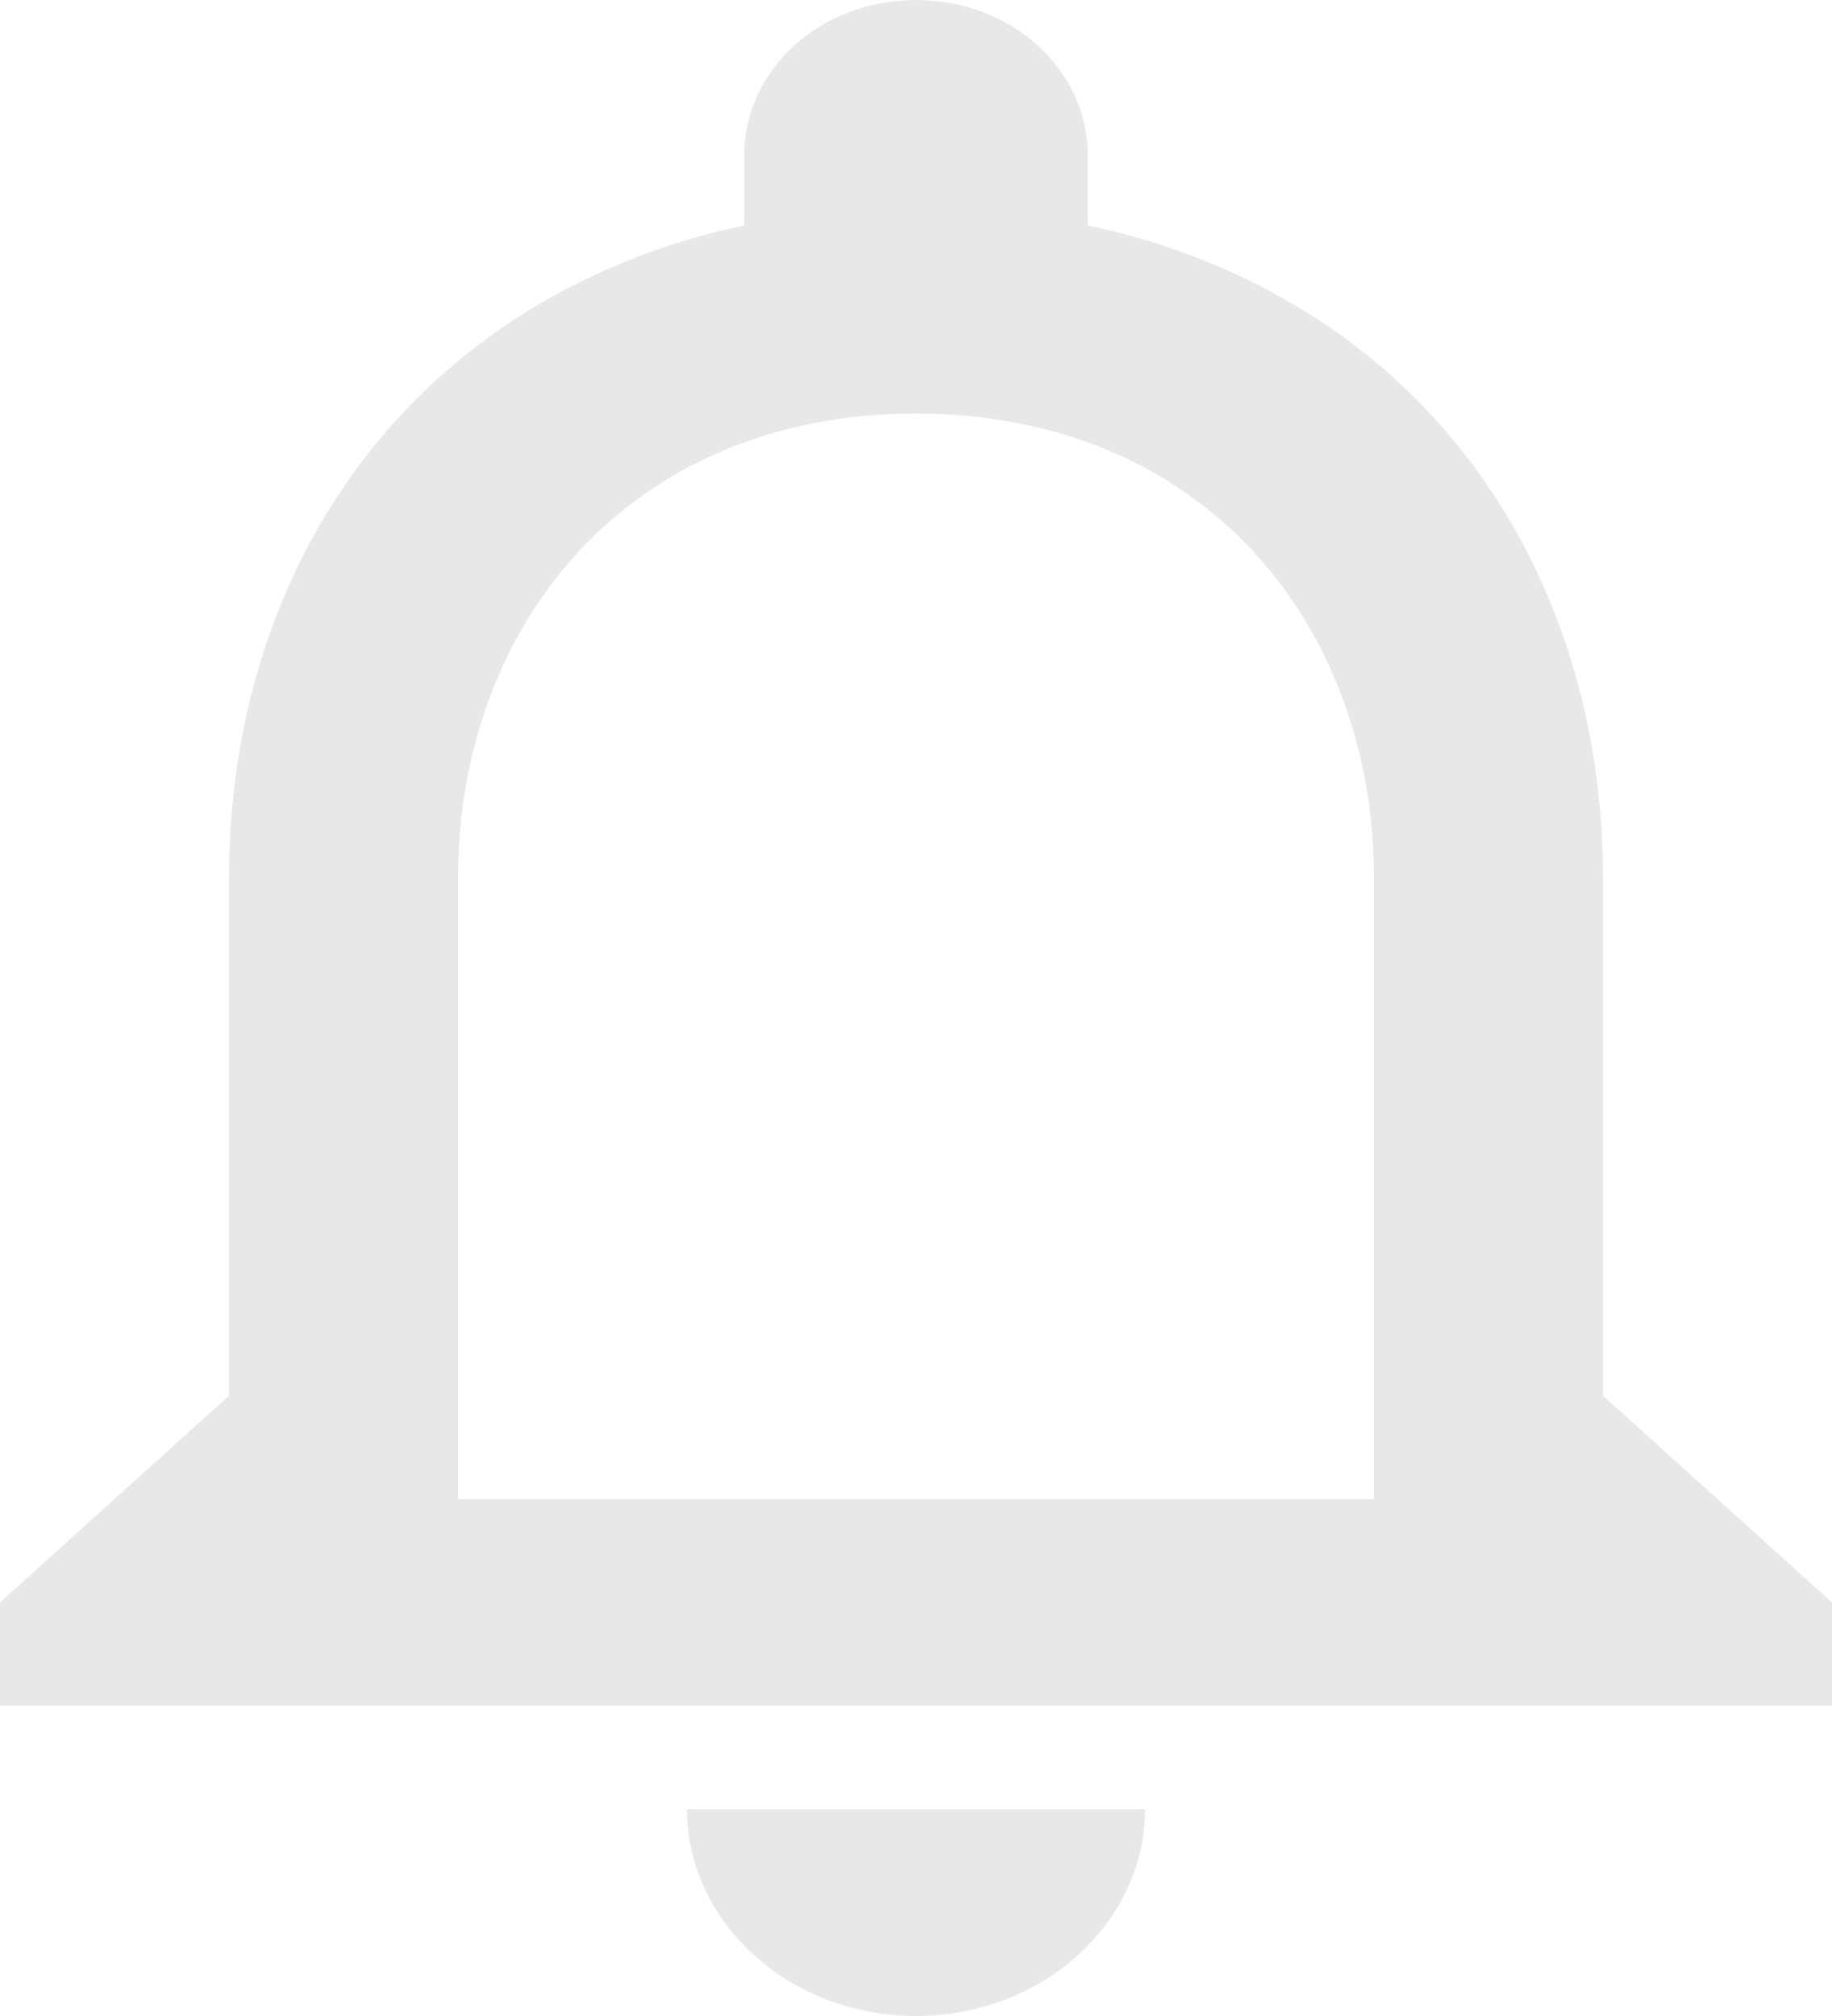 <?xml version="1.0" encoding="UTF-8" standalone="no"?><svg width="20" height="22" viewBox="0 0 20 22" fill="none" xmlns="http://www.w3.org/2000/svg">
<path d="M10 22C11.375 22 12.5 20.985 12.5 19.744H7.5C7.5 20.985 8.625 22 10 22ZM17.5 15.231V9.59C17.5 6.126 15.463 3.227 11.875 2.459V1.692C11.875 0.756 11.037 0 10 0C8.963 0 8.125 0.756 8.125 1.692V2.459C4.55 3.227 2.5 6.115 2.5 9.59V15.231L0 17.487V18.615H20V17.487L17.5 15.231ZM15 16.359H5V9.59C5 6.792 6.888 4.513 10 4.513C13.113 4.513 15 6.792 15 9.59V16.359Z" fill="#E8E8E8"/>
</svg>
